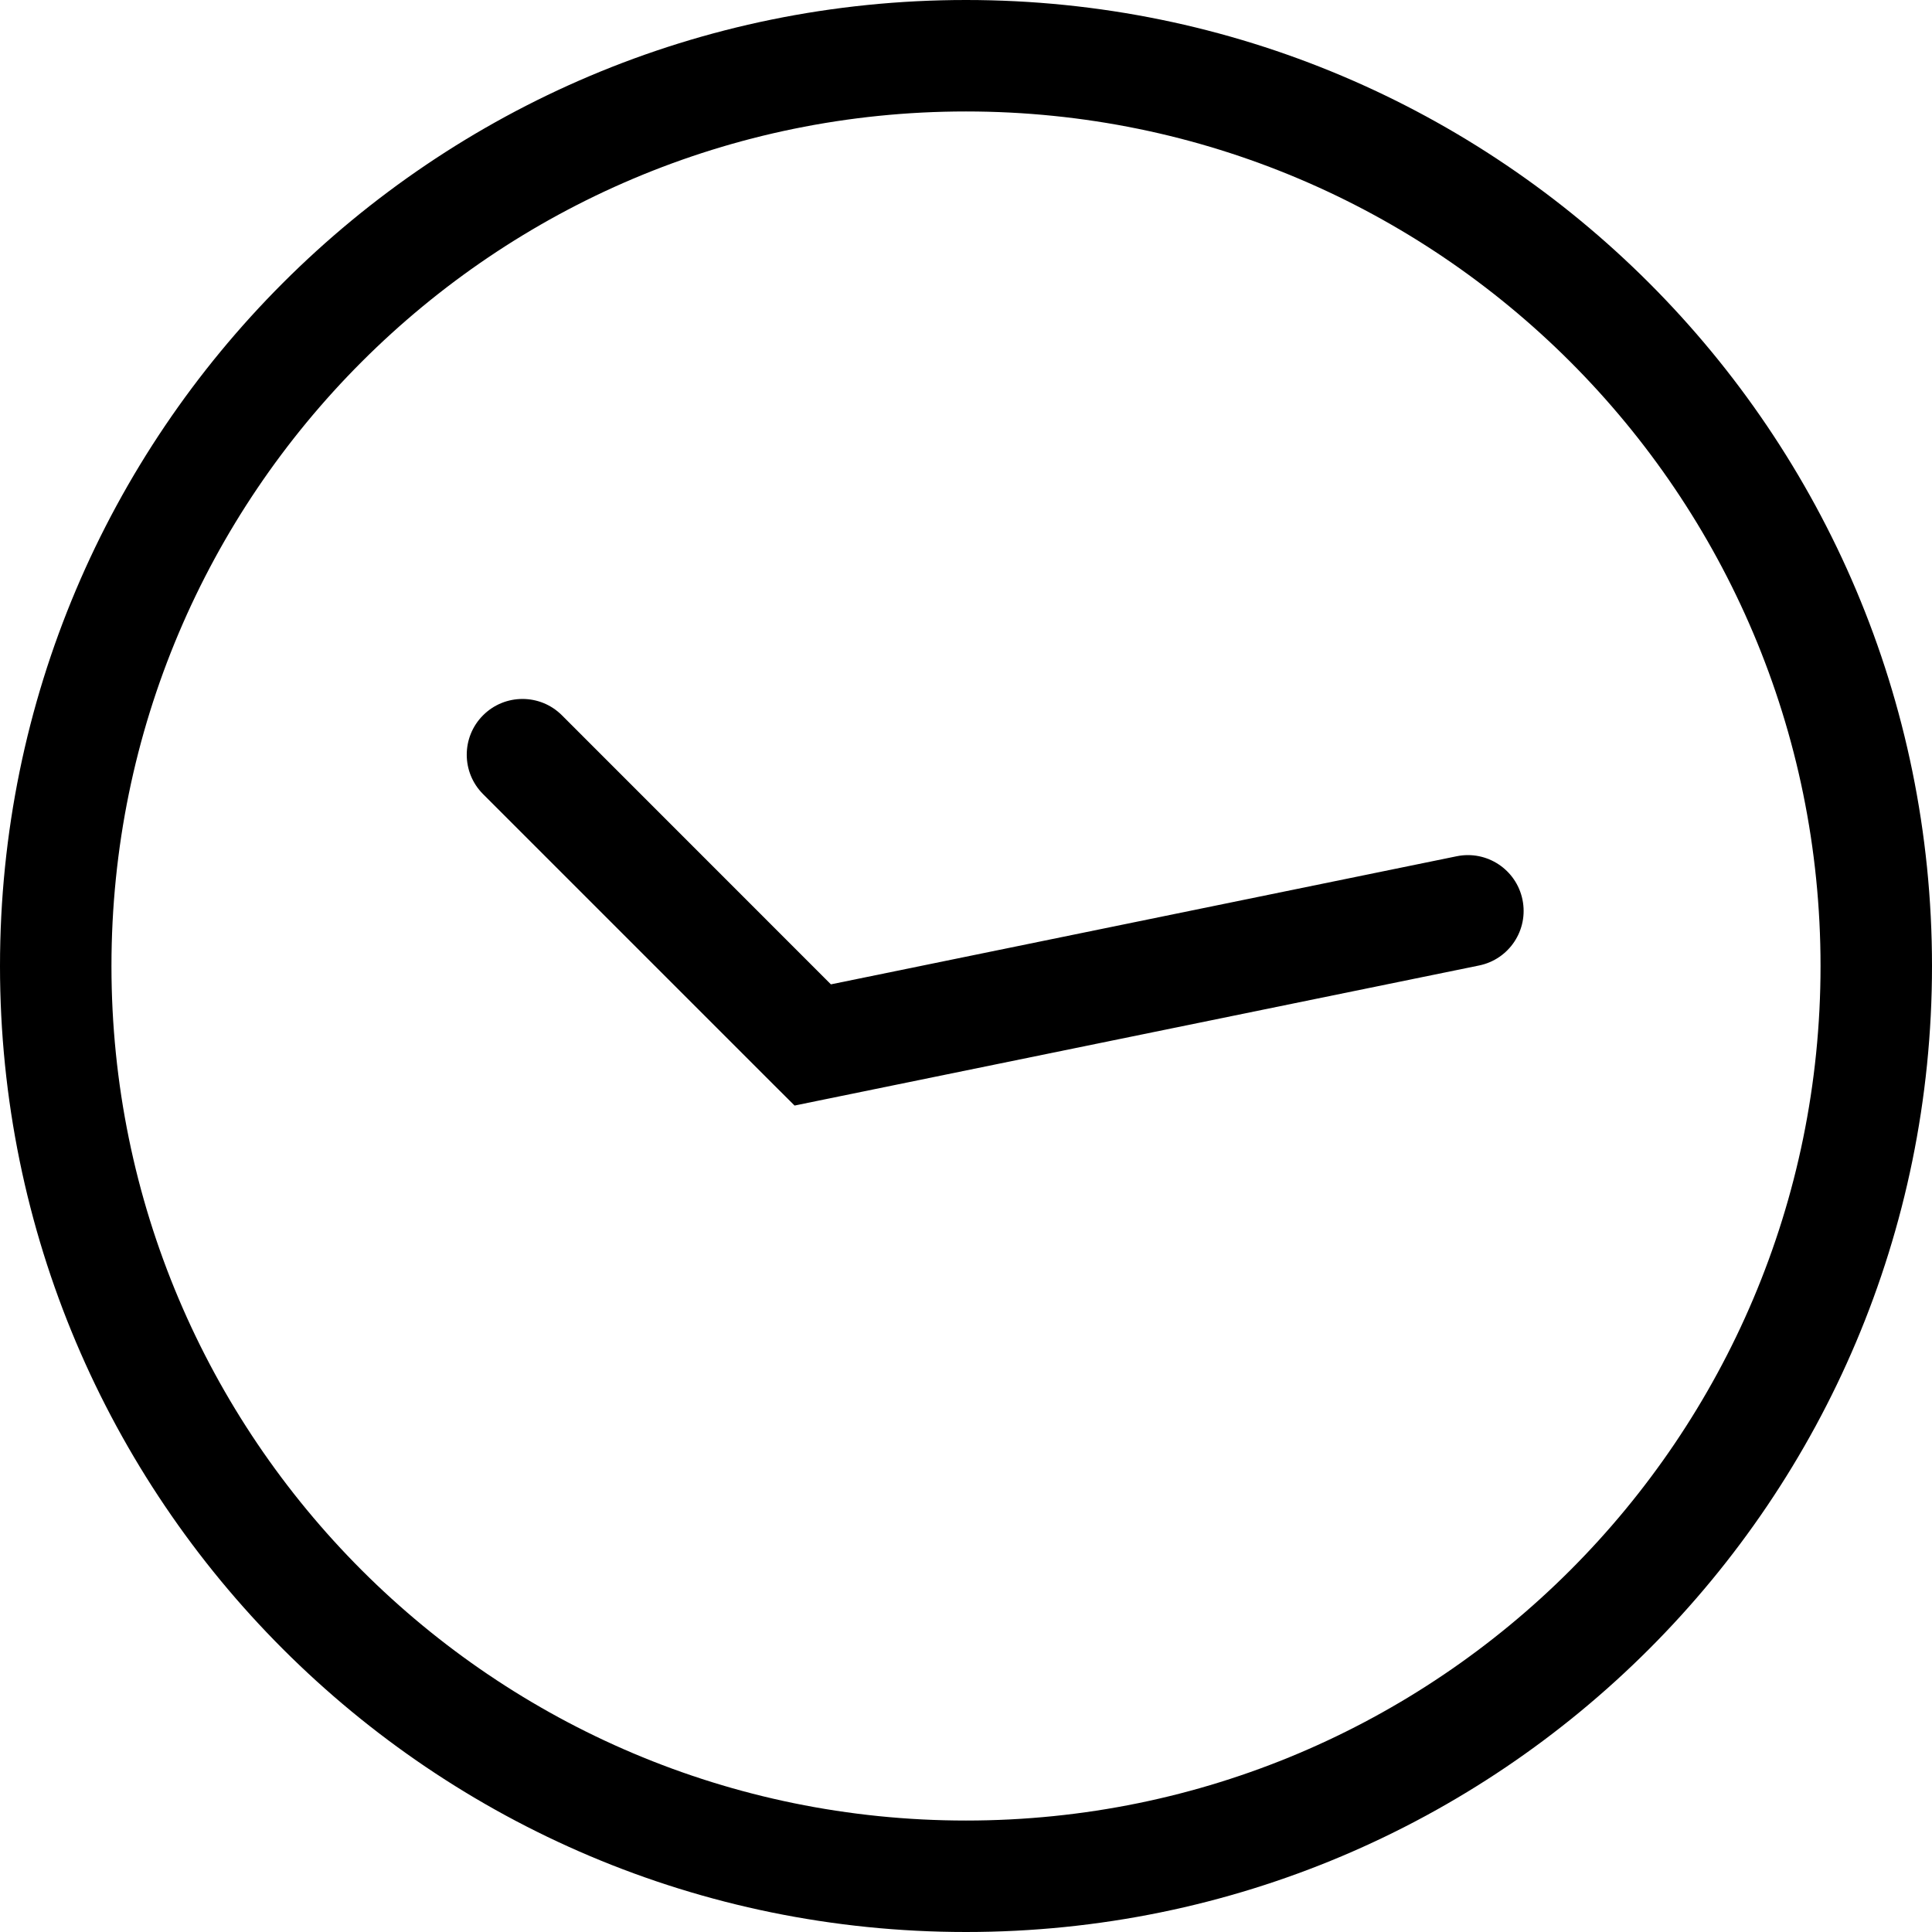 <svg width="26" height="26" viewBox="0 0 26 26" fill="none" xmlns="http://www.w3.org/2000/svg">
<path fill-rule="evenodd" clip-rule="evenodd" d="M24.5 13C24.5 19.351 19.351 24.5 13 24.5C6.649 24.5 1.5 19.351 1.5 13C1.5 6.649 6.649 1.5 13 1.5C19.351 1.5 24.5 6.649 24.5 13ZM26 13C26 20.18 20.18 26 13 26C5.82 26 0 20.18 0 13C0 5.82 5.82 0 13 0C20.18 0 26 5.82 26 13ZM7.562 9.626C7.269 9.333 6.794 9.333 6.501 9.626C6.208 9.919 6.208 10.394 6.501 10.687L10.407 14.593L10.693 14.878L11.088 14.797L19.905 12.993C20.311 12.91 20.572 12.514 20.489 12.108C20.406 11.702 20.01 11.44 19.604 11.523L11.182 13.247L7.562 9.626Z" fill="black"/>
</svg>
